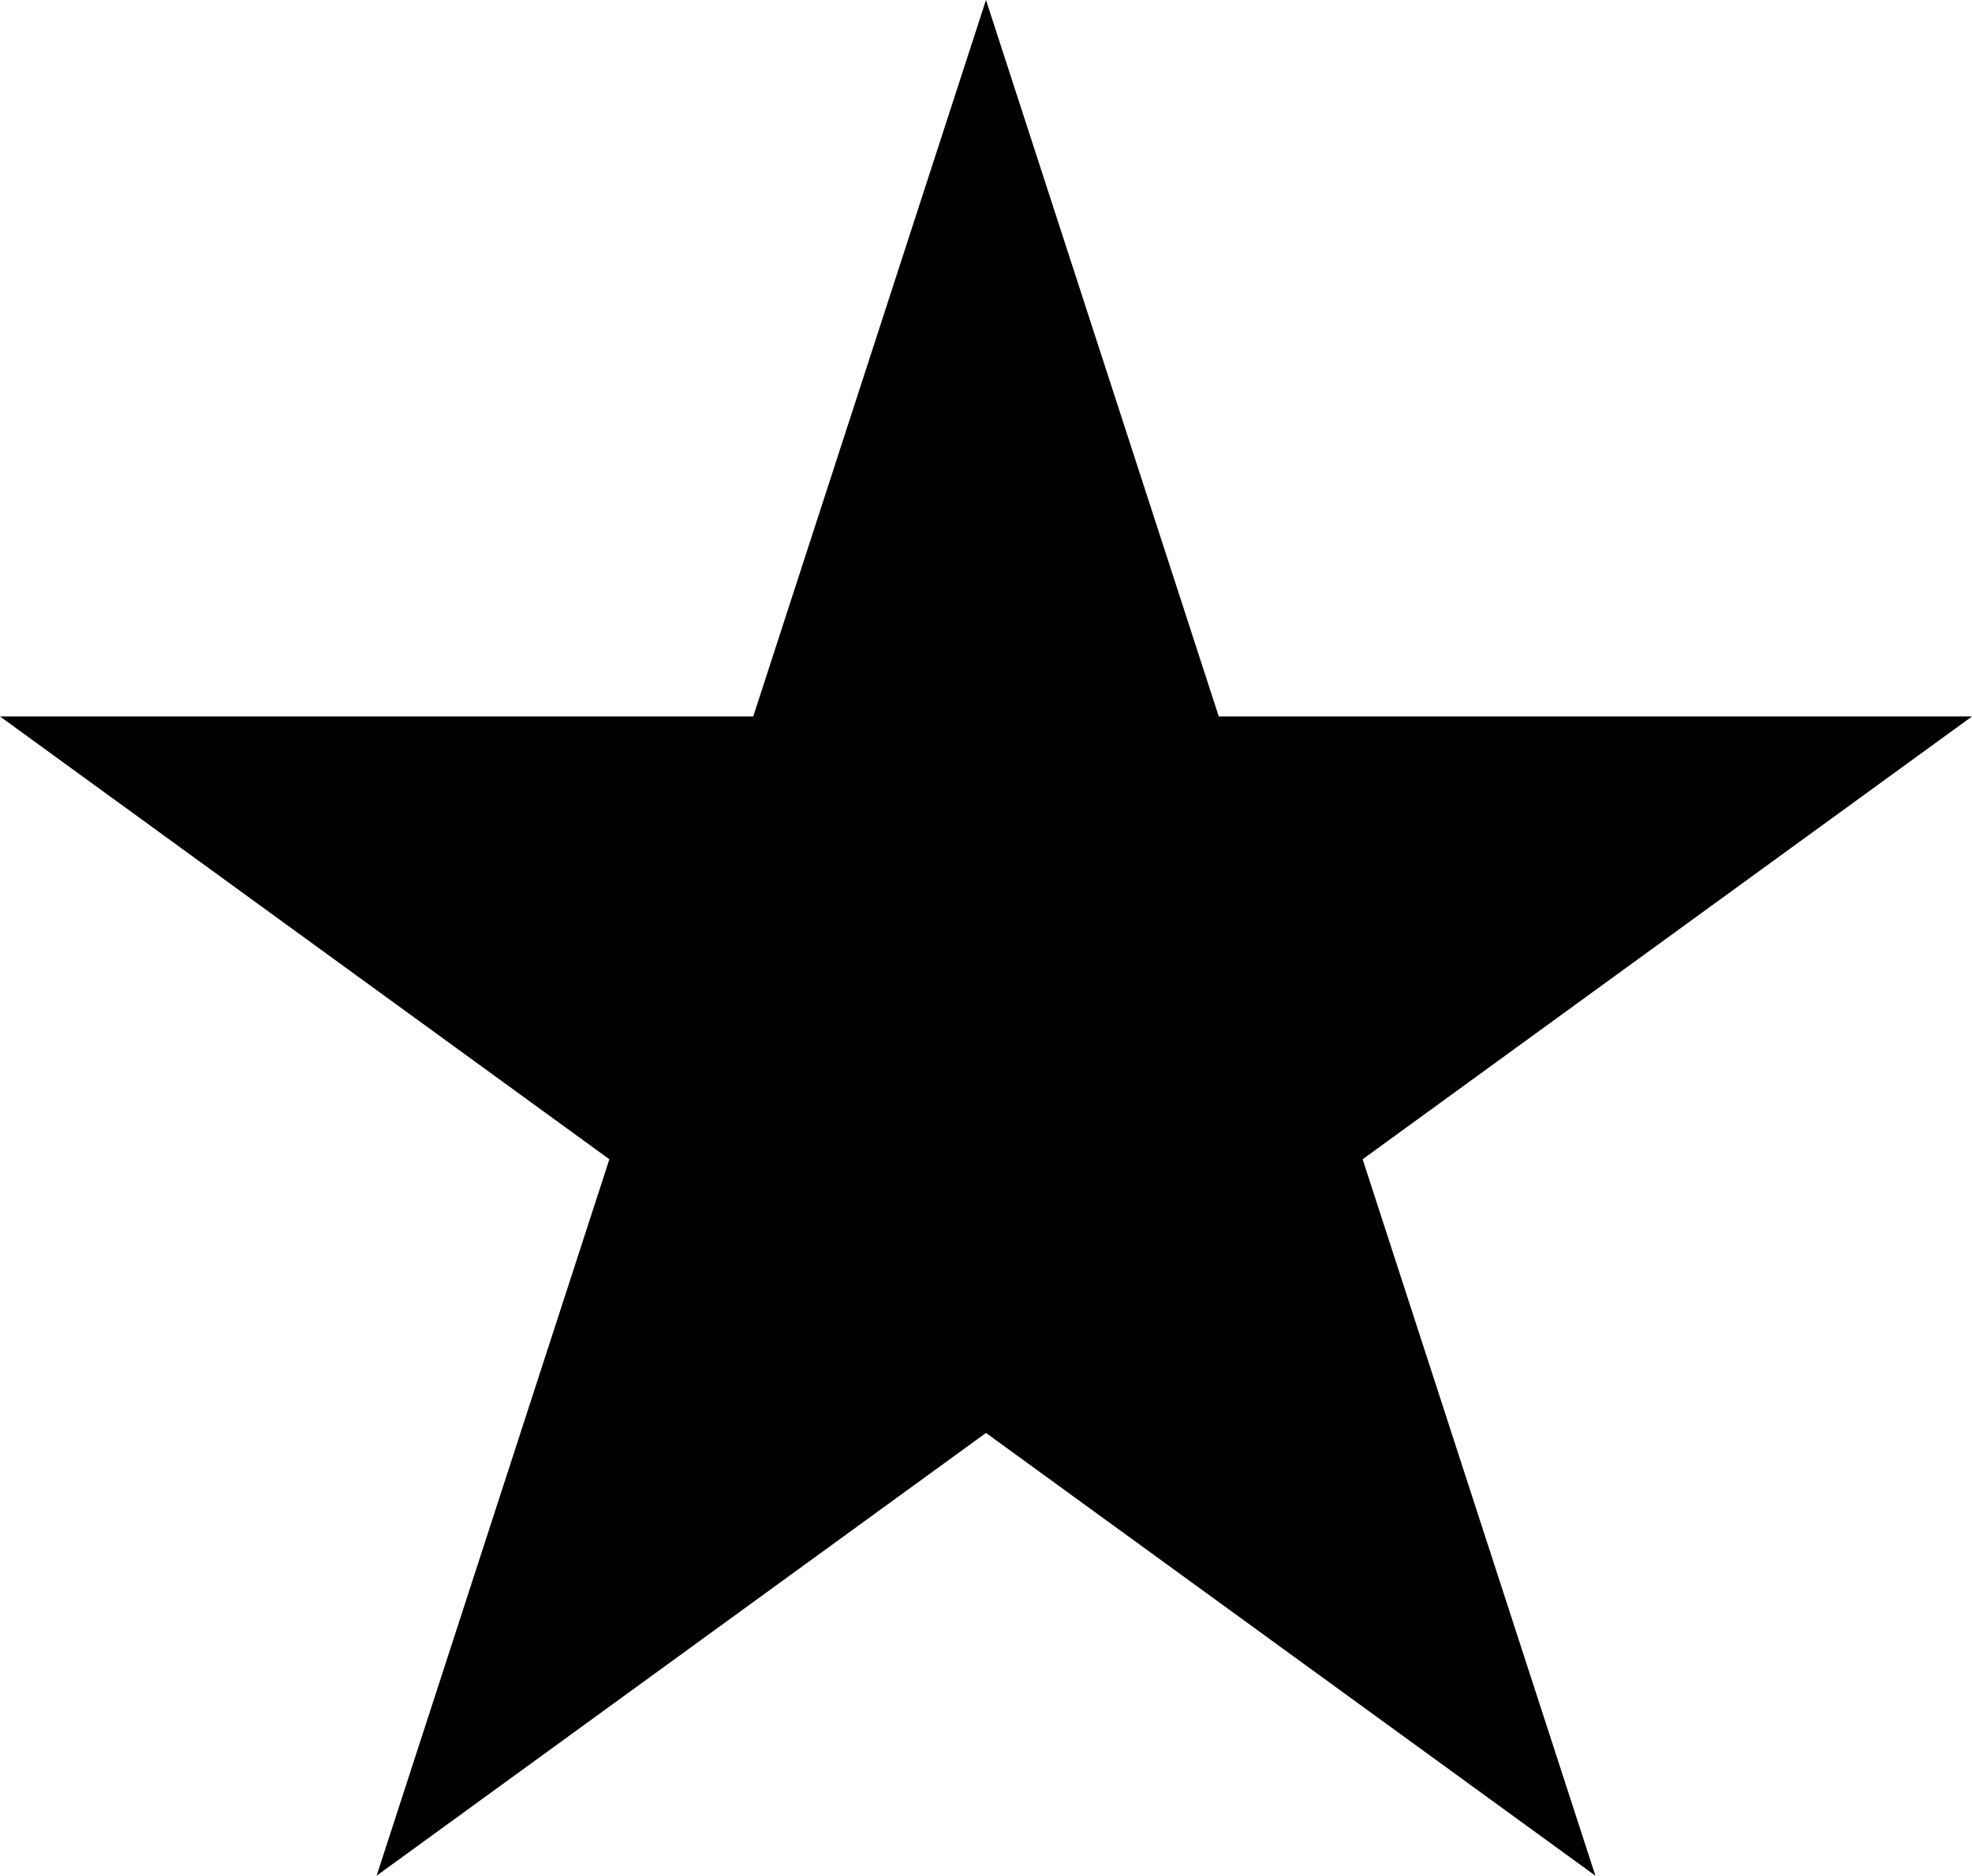 <svg id="Ratings_Star" data-name="Ratings Star" xmlns="http://www.w3.org/2000/svg" viewBox="0 0 1045.81 994.62"><title>Ratings Star</title><polygon points="522.9 0 646.35 379.91 1045.81 379.91 722.64 614.71 846.08 994.62 522.9 759.83 199.73 994.62 323.17 614.71 0 379.91 399.46 379.91 522.9 0"/></svg>
